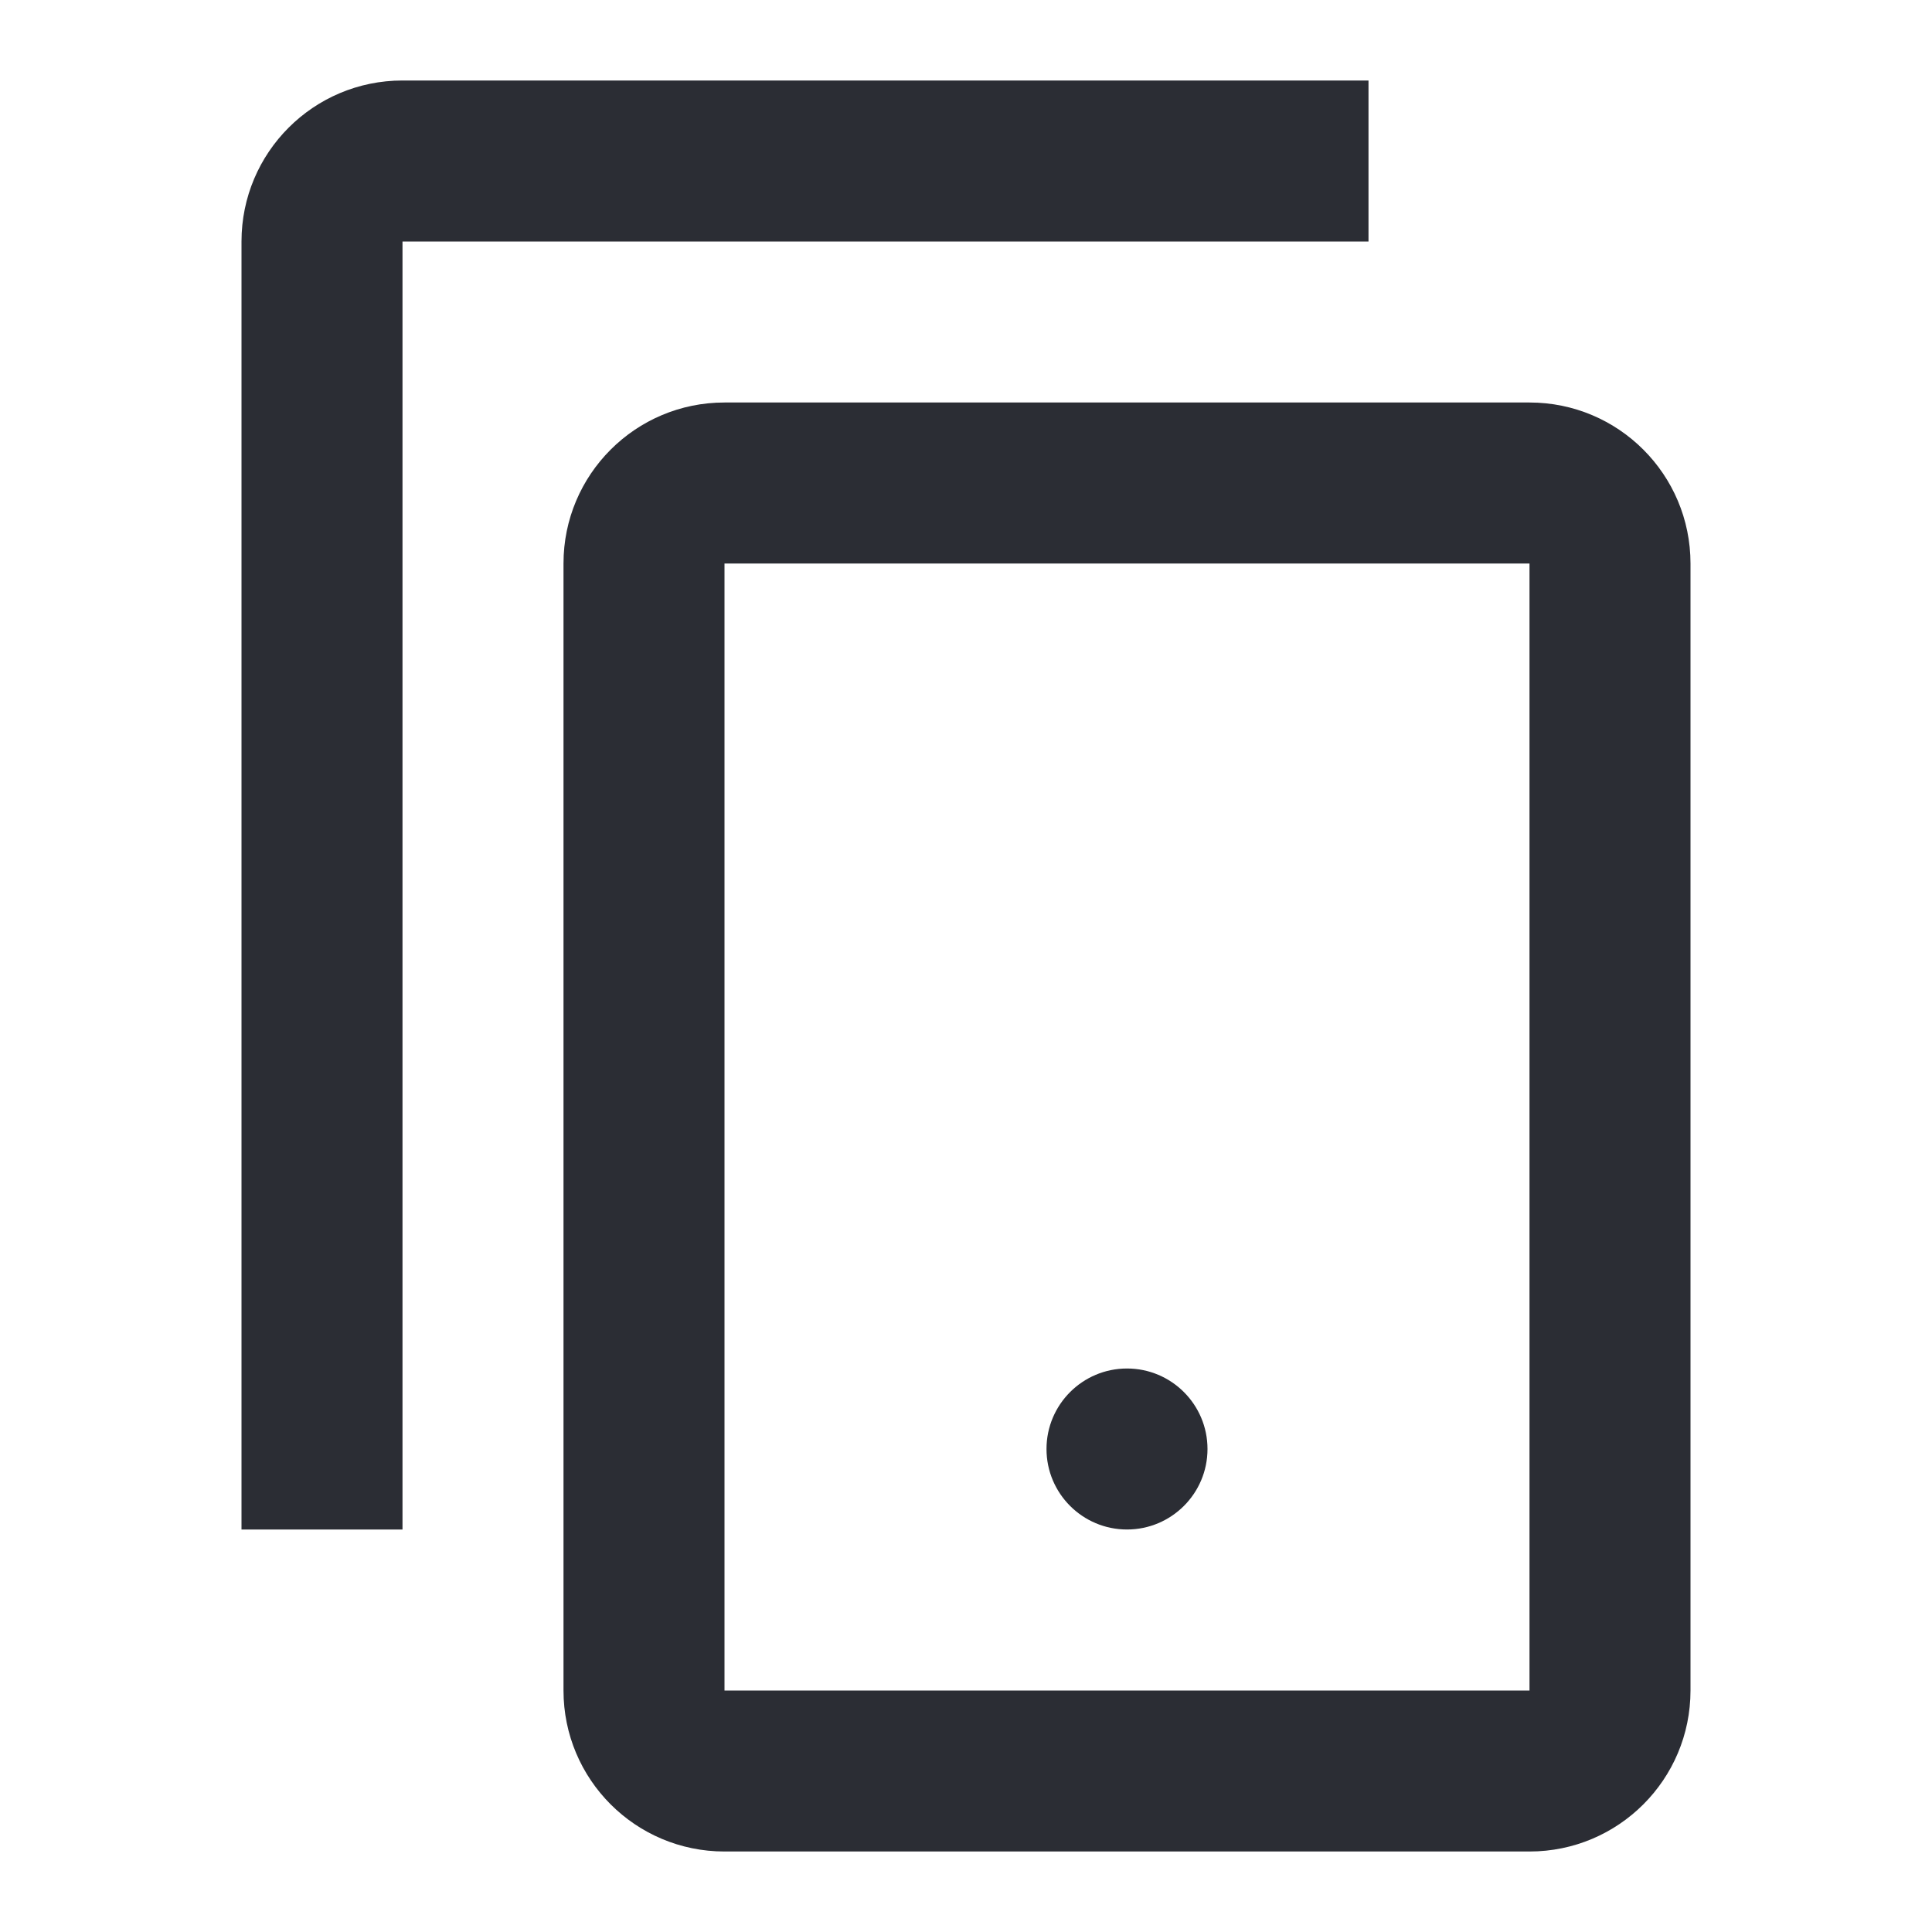 <svg width="24" height="24" viewBox="0 0 24 24" fill="none" xmlns="http://www.w3.org/2000/svg">
<path d="M15 18C15 18.552 14.552 19 14 19C13.448 19 13 18.552 13 18C13 17.448 13.448 17 14 17C14.552 17 15 17.448 15 18Z" fill="#2B2D34"/>
<path fill-rule="evenodd" clip-rule="evenodd" d="M7 7C7 5.895 7.895 5 9 5H19C20.105 5 21 5.895 21 7V21C21 22.105 20.105 23 19 23H9C7.895 23 7 22.105 7 21V7ZM19 7L9 7V21H19V7Z" fill="#2B2D34"/>
<path fill-rule="evenodd" clip-rule="evenodd" d="M3 3C3 1.895 3.895 1 5 1H17V3H5V19H3V3Z" fill="#2B2D34"/>
</svg>
